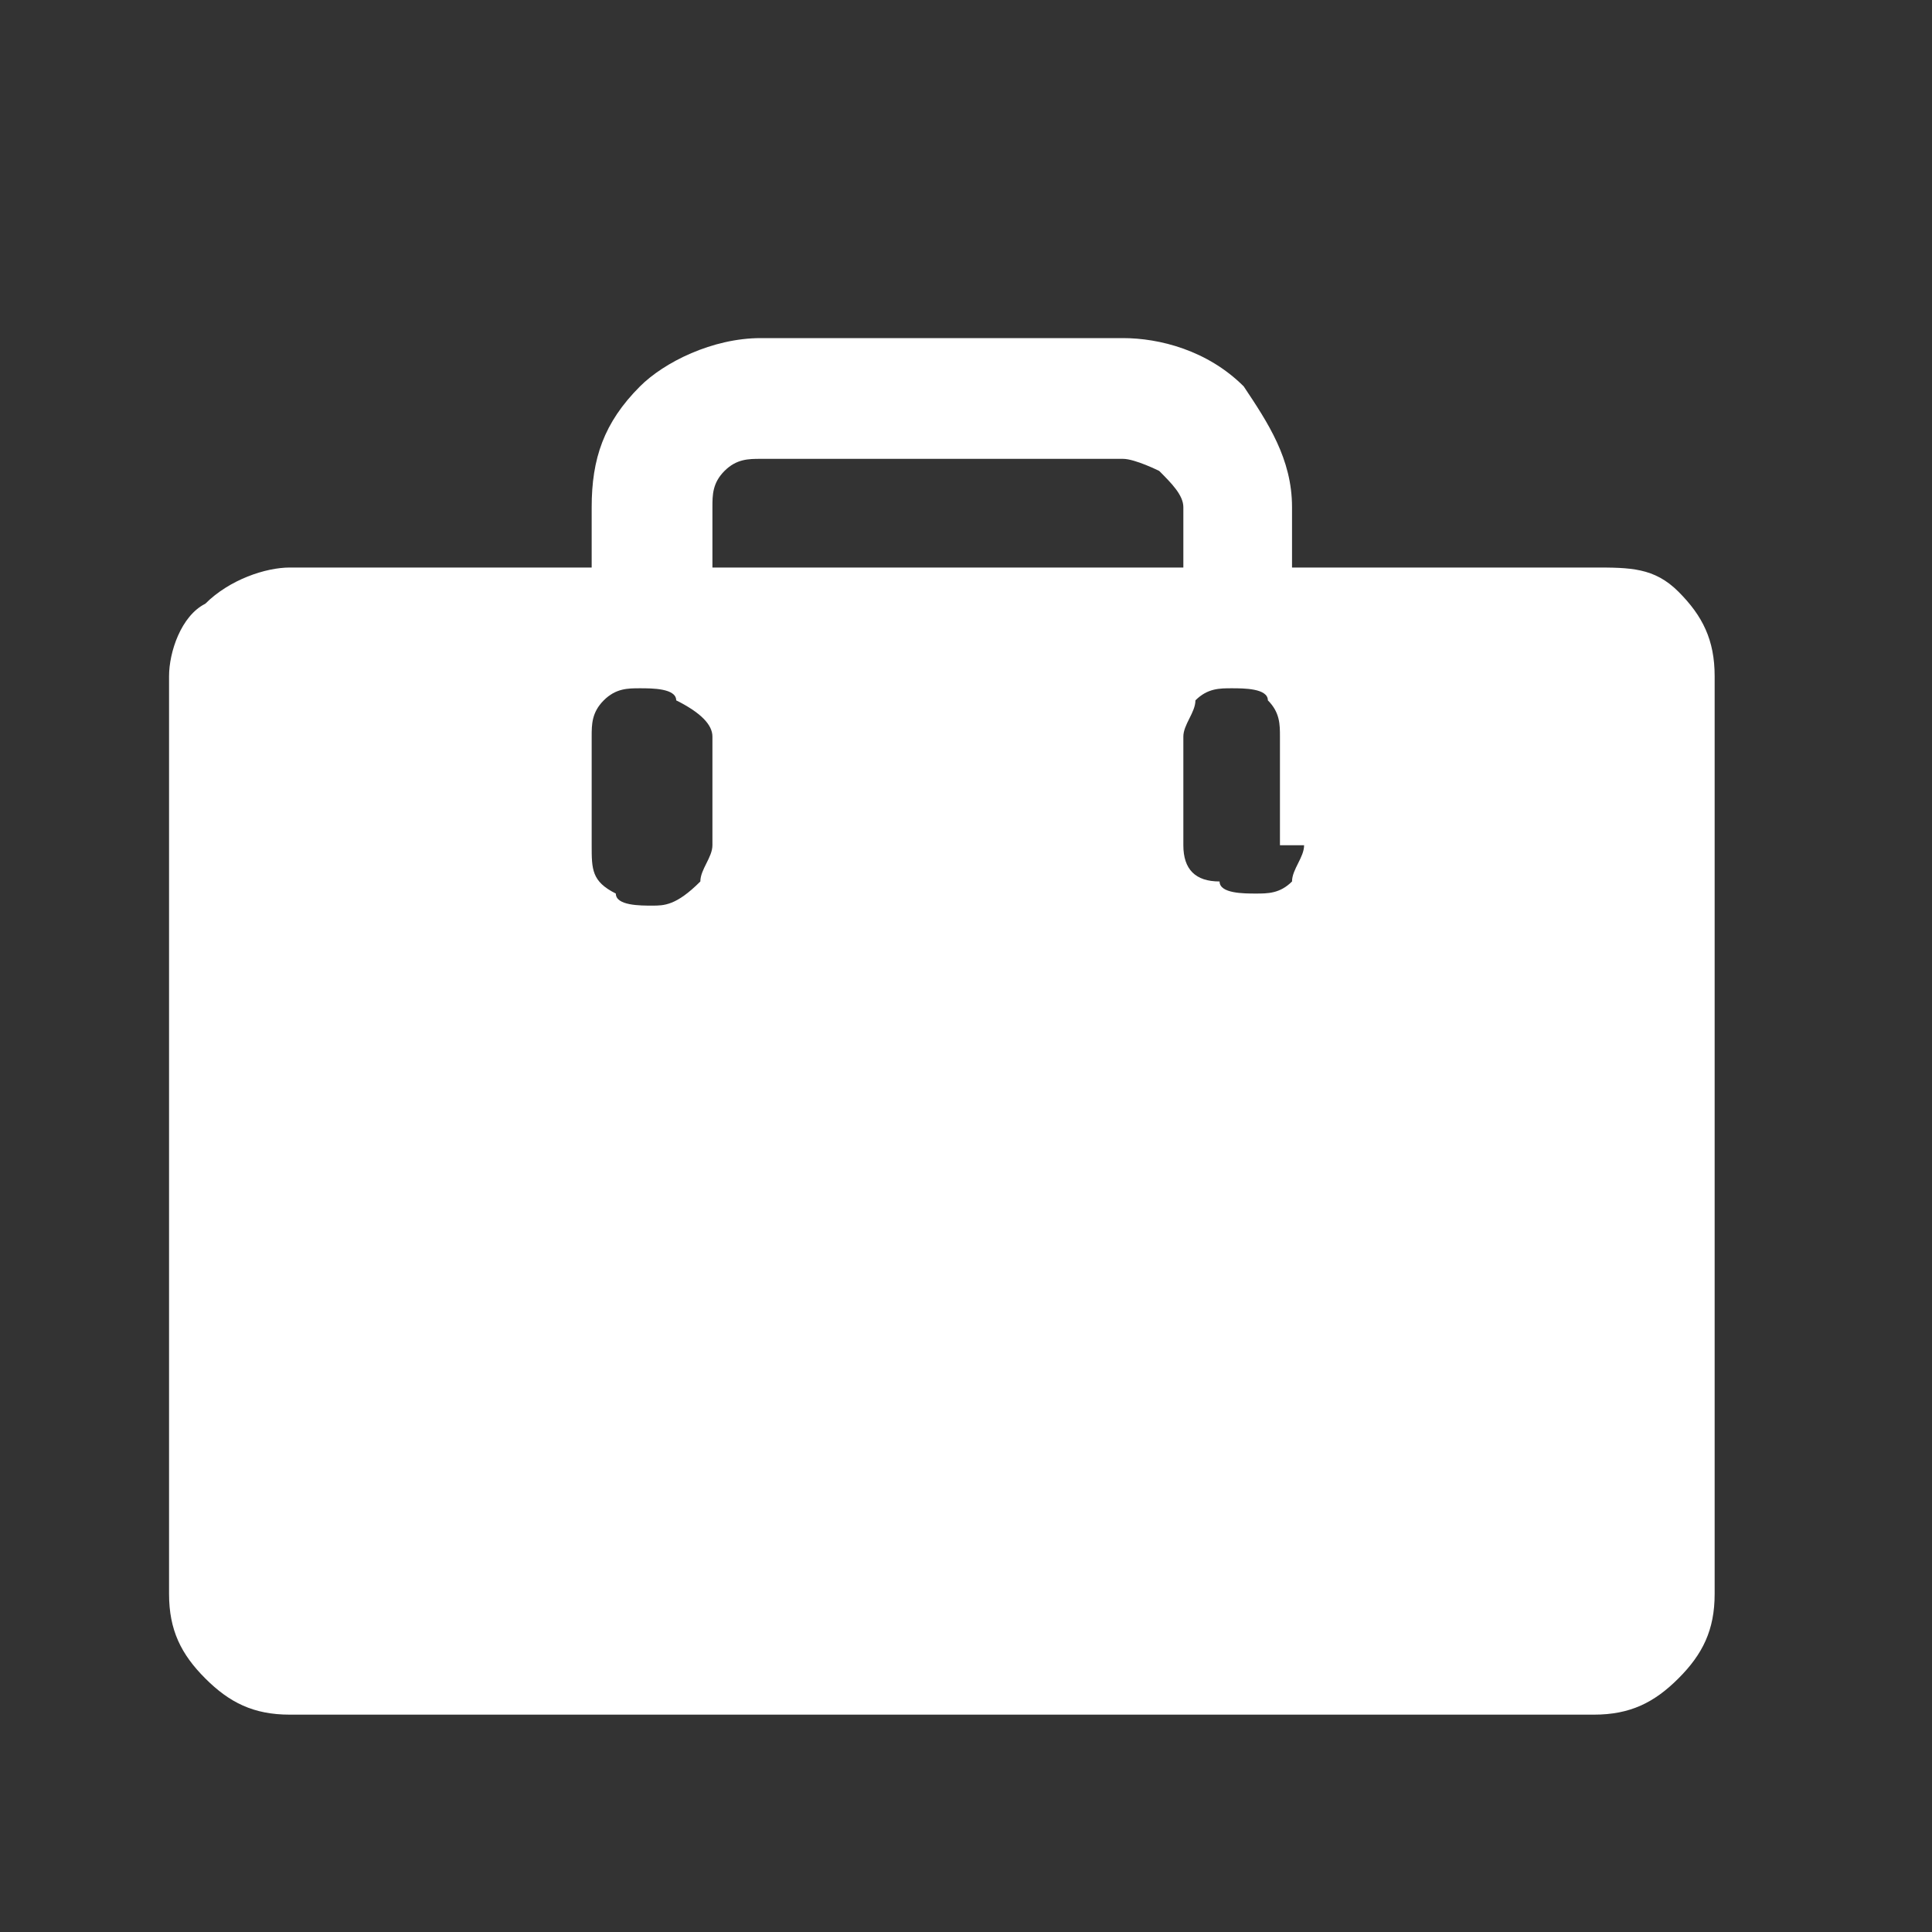 <?xml version="1.0" encoding="utf-8"?>
<!-- Generator: Adobe Illustrator 24.0.3, SVG Export Plug-In . SVG Version: 6.00 Build 0)  -->
<svg version="1.1" xmlns="http://www.w3.org/2000/svg" xmlns:xlink="http://www.w3.org/1999/xlink" x="0px" y="0px"
	 viewBox="0 0 16 16" style="enable-background:new 0 0 16 16;" xml:space="preserve">
<rect x="0" y="0" width="16" height="16" fill="#333333" stroke="none"/>
<style type="text/css">
	.st0{display:none;}
	.st1{display:inline;fill:#408AC9;}
	.st2{display:inline;fill-rule:evenodd;clip-rule:evenodd;fill:#408AC9;}
	.st3{display:inline;fill:#FFBF83;}
	.st4{fill:#FFFFFF;}
	.st5{display:inline;fill:#FFFFFF;}
	.st6{display:inline;fill:#333333;}
	.st7{display:inline;fill:#41A996;}
	.st8{display:inline;fill:#D75DC3;}
</style>
<g id="Layer_1" class="st0">
	<path class="st1" d="M12.7,2.9H9.6C9.5,2.5,9.2,2.2,8.9,1.9C8.6,1.7,8.2,1.6,7.8,1.6c-0.4,0-0.8,0.1-1.1,0.3
		C6.4,2.2,6.2,2.5,6.1,2.9h-3c-0.1,0-0.2,0-0.3,0S2.6,3,2.5,3S2.4,3.2,2.3,3.3c0,0.1-0.1,0.2-0.1,0.3v11c0,0.1,0,0.2,0.1,0.3
		c0,0.1,0.1,0.2,0.2,0.2c0.1,0.1,0.1,0.1,0.2,0.2c0.1,0,0.2,0.1,0.3,0.1h9.7c0.1,0,0.2,0,0.3-0.1c0.1,0,0.2-0.1,0.2-0.2
		c0.1-0.1,0.1-0.1,0.2-0.2c0-0.1,0.1-0.2,0.1-0.3v-11c0-0.1,0-0.2-0.1-0.3c0-0.1-0.1-0.2-0.2-0.2C13.1,3,13.1,2.9,13,2.9
		C12.9,2.9,12.8,2.9,12.7,2.9z M4.9,4.1c0-0.1,0-0.2,0.1-0.3c0.1-0.1,0.2-0.1,0.3-0.1h1.5V3.4c0-0.3,0.1-0.5,0.3-0.7
		c0.2-0.2,0.4-0.3,0.7-0.3c0.3,0,0.5,0.1,0.7,0.3c0.2,0.2,0.3,0.4,0.3,0.7v0.3h1.5c0.1,0,0.2,0,0.3,0.1c0.1,0.1,0.1,0.2,0.1,0.3v0.8
		H4.9L4.9,4.1z M11.2,8.1l-3.9,3.9L5,9.8C4.9,9.7,4.8,9.5,4.8,9.4C4.8,9.2,4.9,9,5,8.9c0.1-0.1,0.3-0.2,0.4-0.2
		c0.2,0,0.3,0.1,0.4,0.2l1.4,1.4l3.1-3.1c0.1-0.1,0.3-0.2,0.4-0.2c0.2,0,0.3,0.1,0.4,0.2c0.1,0.1,0.2,0.3,0.2,0.4
		C11.4,7.9,11.3,8,11.2,8.1L11.2,8.1z"/>
</g>
<g id="Layer_2" class="st0">
	<path class="st2" d="M14.1,12.8c-0.4,0.1-1.2,0.4-2.2-1.1c-0.9-1.6-2.2-1.2-2.2-1.2c-0.1,0-0.1,0-0.2,0.1c-1.4-2-5.3-6.3-5.7-6.7
		c-0.5-0.5-1.3-1-2-0.2C1.2,4.3,1.5,5.2,2,5.7C2.3,6,6.7,10,8.7,11.4c0,0.1-0.1,0.2-0.1,0.3c0,2.9,3,2.8,3.6,2.6
		C13.4,14.1,14.5,12.7,14.1,12.8z"/>
	<path class="st2" d="M4.1,8.6L3.4,9.3c0,0-1.8,4.3-2,4.6c-0.1,0.3,0.2,0.6,0.5,0.5c0.4-0.2,4.6-2,4.6-2l0.9-0.9
		C6.3,10.5,5.2,9.6,4.1,8.6z"/>
	<path class="st2" d="M9.6,9.2L13,5.8c0.4-0.4,0.4-1,0-1.4l-1.6-1.6C11,2.4,10.3,2.4,9.9,2.8L6.8,5.9C7.8,7,8.7,8.1,9.6,9.2z"/>
</g>
<g id="Layer_3" class="st0">
	<path class="st3" d="M7.8,9.8h5c0.4,0,0.7,0.2,1,0.4c0.3,0.3,0.4,0.6,0.4,1v0.6c0,0.3-0.1,0.7-0.2,1c-0.1,0.3-0.4,0.6-0.6,0.8
		c-1,0.9-2.4,1.3-4.3,1.3H9c0.1-0.2,0.1-0.4,0.1-0.6c0-0.2-0.1-0.4-0.3-0.6l-0.1-0.1l-1.4-1.4C7.8,11.4,7.9,10.6,7.8,9.8L7.8,9.8z
		 M4.3,7.5c0.5,0,1.1,0.2,1.5,0.4c0.5,0.3,0.8,0.7,1.1,1.2c0.2,0.5,0.3,1,0.2,1.6c-0.1,0.5-0.3,1.1-0.6,1.5L8.3,14
		c0.1,0.1,0.1,0.2,0.1,0.3c0,0.1,0,0.2-0.1,0.3c-0.1,0.1-0.2,0.2-0.3,0.2c-0.1,0-0.2,0-0.3-0.1l-0.1,0l-1.9-1.9
		c-0.4,0.2-0.8,0.4-1.3,0.4c-0.4,0-0.9,0-1.3-0.2c-0.4-0.2-0.8-0.4-1.1-0.8c-0.3-0.3-0.5-0.7-0.6-1.2c-0.1-0.4-0.1-0.9-0.1-1.3
		C1.6,9.4,1.8,9,2,8.6C2.3,8.3,2.7,8,3,7.8C3.4,7.6,3.9,7.5,4.3,7.5z M4.3,8.5C3.8,8.5,3.3,8.7,3,9s-0.6,0.8-0.6,1.4s0.2,1,0.6,1.4
		c0.4,0.4,0.8,0.6,1.4,0.6c0.5,0,1-0.2,1.4-0.6c0.4-0.4,0.6-0.8,0.6-1.4S6,9.4,5.7,9C5.3,8.7,4.8,8.5,4.3,8.5z M9.1,2.1
		c0.8,0,1.7,0.3,2.3,0.9c0.6,0.6,0.9,1.4,0.9,2.3c0,0.8-0.3,1.7-0.9,2.3C10.8,8.1,10,8.5,9.1,8.5c-0.8,0-1.7-0.3-2.3-0.9
		C6.3,6.9,5.9,6.1,5.9,5.3c0-0.8,0.3-1.7,0.9-2.3C7.5,2.4,8.3,2.1,9.1,2.1z"/>
</g>
<g id="Layer_4">
	<path class="st4" d="M13.2,4.7h-2.5V4.2c0-0.4-0.2-0.7-0.4-1c-0.3-0.3-0.7-0.4-1-0.4h-3c-0.4,0-0.8,0.2-1,0.4
		C5,3.5,4.9,3.8,4.9,4.2v0.5H2.4C2.2,4.7,1.9,4.8,1.7,5C1.5,5.1,1.4,5.4,1.4,5.6v7.6c0,0.3,0.1,0.5,0.3,0.7c0.2,0.2,0.4,0.3,0.7,0.3
		h10.8c0.3,0,0.5-0.1,0.7-0.3c0.2-0.2,0.3-0.4,0.3-0.7V5.6c0-0.3-0.1-0.5-0.3-0.7S13.5,4.7,13.2,4.7z M5.9,7c0,0.1-0.1,0.2-0.1,0.3
		C5.6,7.5,5.5,7.5,5.4,7.5c-0.1,0-0.3,0-0.3-0.1C4.9,7.3,4.9,7.2,4.9,7V6.1C4.9,6,4.9,5.9,5,5.8c0.1-0.1,0.2-0.1,0.3-0.1
		c0.1,0,0.3,0,0.3,0.1C5.8,5.9,5.9,6,5.9,6.1V7z M5.9,4.2C5.9,4.1,5.9,4,6,3.9s0.2-0.1,0.3-0.1h3c0.1,0,0.3,0.1,0.3,0.1
		C9.7,4,9.8,4.1,9.8,4.2v0.5H5.9V4.2z M10.8,7c0,0.1-0.1,0.2-0.1,0.3c-0.1,0.1-0.2,0.1-0.3,0.1s-0.3,0-0.3-0.1
		C9.9,7.3,9.8,7.2,9.8,7V6.1c0-0.1,0.1-0.2,0.1-0.3c0.1-0.1,0.2-0.1,0.3-0.1s0.3,0,0.3,0.1c0.1,0.1,0.1,0.2,0.1,0.3V7z"/>
</g>
<g id="Layer_5" class="st0">
	<path class="st5" d="M15,7.5v0.4c0,0.3-0.3,0.6-0.6,0.6h-0.2l-0.7,4.6c-0.1,0.6-0.6,1-1.2,1H3.3c-0.6,0-1.1-0.4-1.2-1L1.4,8.5H1.2
		c-0.3,0-0.6-0.3-0.6-0.6V7.5c0-0.3,0.3-0.6,0.6-0.6h1.7l2.7-3.7c0.3-0.4,0.8-0.4,1.1-0.2c0.4,0.3,0.4,0.8,0.2,1.1l-2,2.7h5.9
		l-2-2.7C8.5,3.8,8.6,3.3,9,3.1c0.4-0.3,0.9-0.2,1.1,0.2l2.7,3.7h1.7C14.8,6.9,15,7.2,15,7.5z M8.4,11.9V9.1c0-0.3-0.3-0.6-0.6-0.6
		c-0.3,0-0.6,0.3-0.6,0.6v2.8c0,0.3,0.3,0.6,0.6,0.6C8.2,12.5,8.4,12.3,8.4,11.9z M11.2,11.9V9.1c0-0.3-0.3-0.6-0.6-0.6
		c-0.3,0-0.6,0.3-0.6,0.6v2.8c0,0.3,0.3,0.6,0.6,0.6C11,12.5,11.2,12.3,11.2,11.9z M5.6,11.9V9.1c0-0.3-0.3-0.6-0.6-0.6
		c-0.3,0-0.6,0.3-0.6,0.6v2.8c0,0.3,0.3,0.6,0.6,0.6C5.4,12.5,5.6,12.3,5.6,11.9z"/>
</g>
<g id="Layer_6" class="st0">
	<path class="st5" d="M14.1,1.1c0-0.1-0.1-0.2-0.2-0.3c-0.1-0.1-0.2-0.1-0.4,0c-0.1,0-0.2,0.1-0.3,0.2c-0.1,0.1-0.1,0.2,0,0.4
		c1.1,1.8,0.9,2.9-0.3,3.8l-0.5-0.7c-0.2-0.2-0.5-0.4-0.8-0.4l-2.6,0c-0.3,0-0.6,0.1-0.9,0.3L0.8,9.7c-0.2,0.1-0.3,0.3-0.3,0.5
		c0,0.2,0,0.4,0.1,0.6L4,15.8c0.3,0.4,0.7,0.3,1,0.1l7.5-5.3c0.2-0.2,0.5-0.5,0.6-0.7l0.8-2.5C14,7,14,6.7,13.8,6.4L13.5,6
		C15.1,4.9,15.2,2.9,14.1,1.1z M12.3,7.8C12.1,7.9,12,8,11.8,8c-0.2,0-0.3,0-0.5,0C11.1,8,11,8,10.8,7.9c-0.1-0.1-0.3-0.2-0.4-0.3
		c-0.2-0.3-0.3-0.6-0.2-1c0.1-0.3,0.2-0.6,0.5-0.8c0.2-0.2,0.5-0.2,0.7-0.2c0.3,0,0.5,0.1,0.7,0.2c-0.2,0.1-0.4,0.2-0.4,0.2
		c-0.1,0-0.2,0.1-0.2,0.2c0,0.1-0.1,0.2,0,0.3c0,0.1,0.1,0.2,0.2,0.3c0.1,0.1,0.2,0.1,0.3,0.1c0.1,0,0.1,0,0.2,0
		c0.2-0.1,0.3-0.2,0.5-0.3c0,0.2,0,0.5-0.1,0.7C12.6,7.5,12.5,7.7,12.3,7.8z"/>
</g>
<g id="Layer_7" class="st0">
	<path class="st6" d="M5.4,5.5l0.5-3.3H3.3L2.2,5.1c0,0.1-0.1,0.2-0.1,0.3c0,0.7,0.7,1.3,1.6,1.3C4.6,6.7,5.3,6.2,5.4,5.5z M7.8,6.7
		c0.9,0,1.6-0.6,1.6-1.3c0,0,0-0.1,0-0.1L9.1,2.2H6.5L6.2,5.3c0,0,0,0.1,0,0.1C6.2,6.1,6.9,6.7,7.8,6.7z M11,7.3v4.9H4.7V7.3
		C4.4,7.4,4.1,7.5,3.8,7.5c-0.1,0-0.2,0-0.4,0v6.4c0,0.5,0.4,0.9,0.9,0.9h7.1c0.5,0,0.9-0.4,0.9-0.9V7.4c-0.1,0-0.2,0-0.4,0
		C11.6,7.5,11.3,7.4,11,7.3z M13.5,5.1l-1.1-2.8H9.8l0.5,3.3c0.1,0.6,0.8,1.1,1.6,1.1c0.9,0,1.6-0.6,1.6-1.3
		C13.5,5.3,13.5,5.2,13.5,5.1z"/>
</g>
<g id="Layer_8" class="st0">
	<path class="st7" d="M5.3,8.9l0.5-3.4H3.1L2,8.4C2,8.5,2,8.6,2,8.8c0,0.7,0.8,1.3,1.7,1.3C4.5,10.1,5.2,9.6,5.3,8.9z M7.8,10.1
		c0.9,0,1.7-0.6,1.7-1.3c0,0,0-0.1,0-0.1L9.2,5.5H6.5L6.2,8.7c0,0,0,0.1,0,0.1C6.2,9.5,6.9,10.1,7.8,10.1z M11.1,10.7v2.2H4.6v-2.2
		c-0.3,0.1-0.6,0.2-0.9,0.2c-0.1,0-0.3,0-0.4,0v2.9c0,0.5,0.4,0.9,0.9,0.9h7.3c0.5,0,0.9-0.4,0.9-0.9v-2.9c-0.1,0-0.2,0-0.4,0
		C11.7,10.9,11.4,10.9,11.1,10.7z M13.7,8.4l-1.1-2.9H9.8l0.5,3.4c0.1,0.6,0.8,1.1,1.7,1.1c0.9,0,1.7-0.6,1.7-1.3
		C13.7,8.6,13.7,8.5,13.7,8.4z"/>
	<path class="st7" d="M4.3,2.2h7c0.6,0,1,0.4,1,1v0c0,0.6-0.4,1-1,1h-7c-0.6,0-1-0.4-1-1v0C3.3,2.7,3.8,2.2,4.3,2.2z"/>
</g>
<g id="Layer_9" class="st0">
	<path class="st8" d="M14.9,6.4c-0.5-1.4-2.2-1.9-3.4-1.1L10,4c0.4-1.4-0.6-2.9-2.1-2.9C6.3,1,5.2,2.5,5.7,4L4.1,5.3
		C2.9,4.5,1.2,5,0.7,6.4C0.3,7.8,1.2,9.1,2.5,9.3l0.6,2.2c-1.1,0.9-1,2.7,0.2,3.6c1.2,0.8,2.9,0.2,3.4-1.1H9c0.5,1.4,2.3,1.9,3.5,1
		c1.2-0.9,1.1-2.7,0-3.5l0.6-2.1C14.4,9.1,15.4,7.7,14.9,6.4L14.9,6.4z M8.9,12.7H6.8c-0.2-1.2-1.4-2-2.5-1.8L3.7,9.2
		c1.2-0.5,1.7-1.9,1.2-3L6.3,5c0.8,0.7,2.1,0.7,2.9,0l1.4,1.2c-0.5,1.1,0,2.5,1.2,3L11.3,11C10.2,10.8,9.1,11.6,8.9,12.7z"/>
</g>
</svg>
